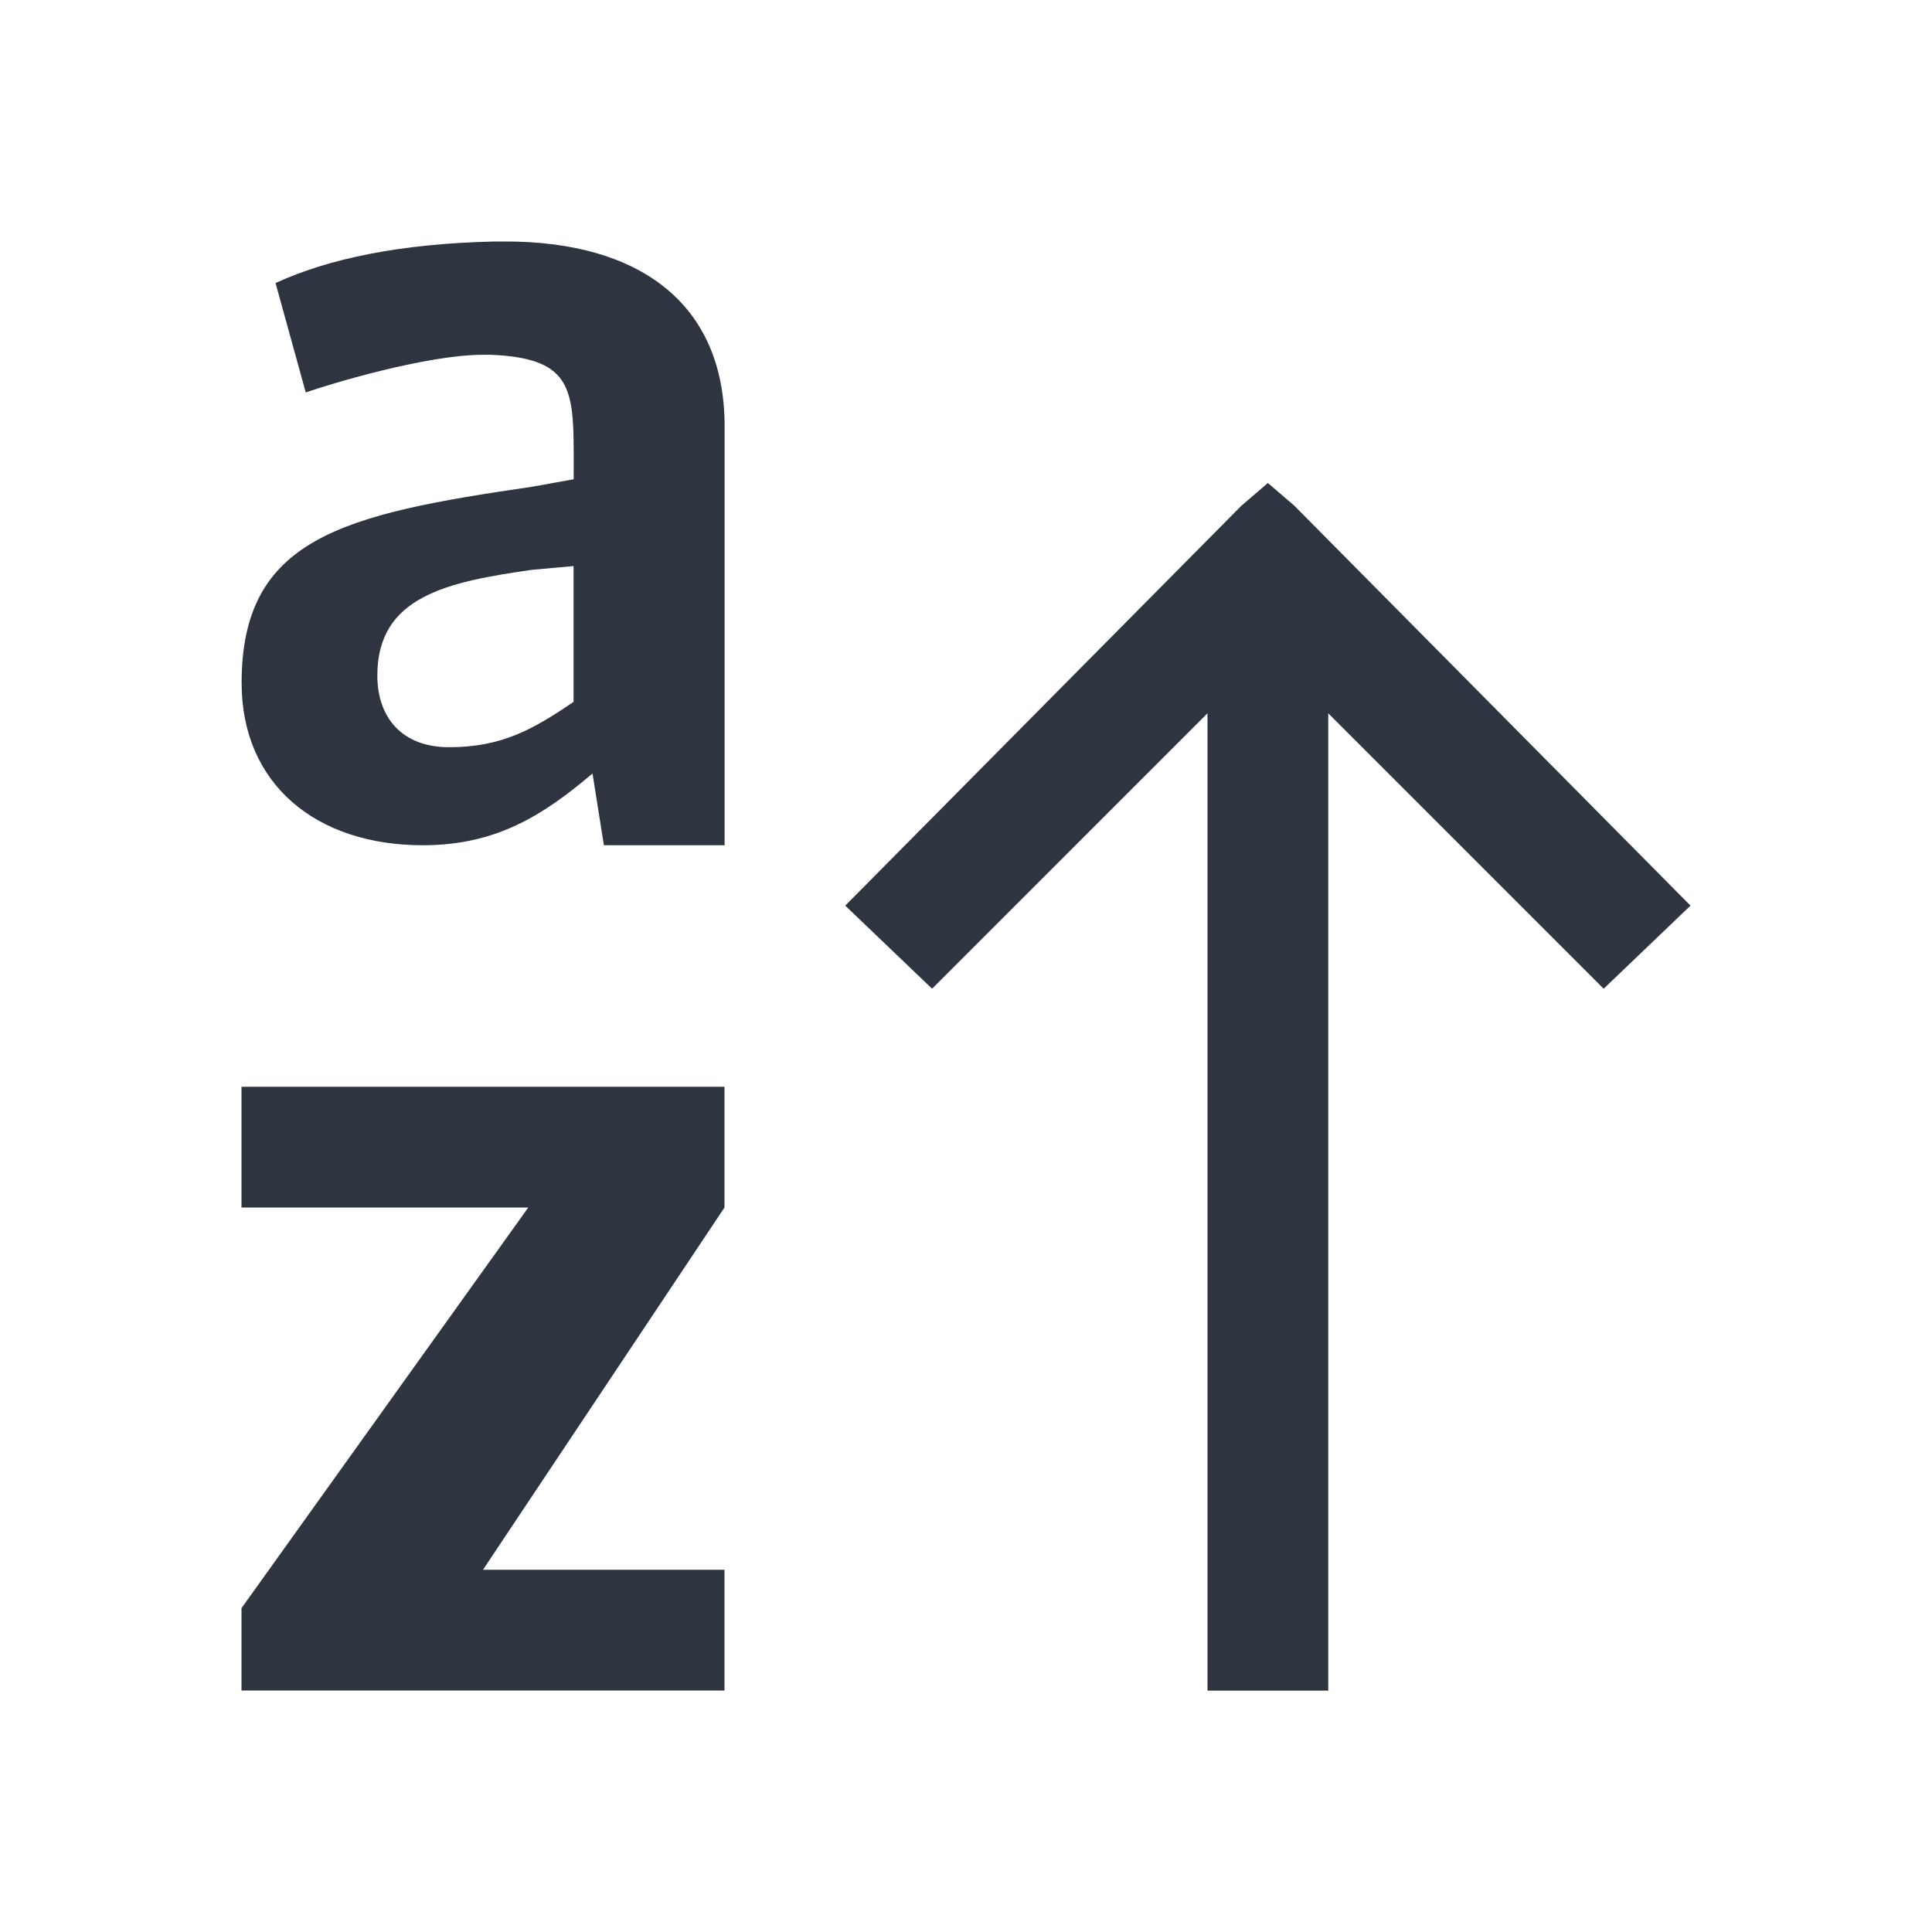 <svg viewBox="0 0 16 16" xmlns="http://www.w3.org/2000/svg">
 <defs>
  <style id="current-color-scheme" type="text/css">
   .ColorScheme-Text { color:#2e3440; } .ColorScheme-Highlight { color:#88c0d0; } .ColorScheme-NeutralText { color:#d08770; } .ColorScheme-PositiveText { color:#a3be8c; } .ColorScheme-NegativeText { color:#bf616a; }
  </style>
 </defs>
 <path class="ColorScheme-Text" d="m4.094 2c-0.783 0.018-1.375 0.143-1.812 0.344l0.25 0.906c0.209-0.073 1.004-0.312 1.469-0.312h0.062c0.647 0.027 0.688 0.257 0.688 0.812v0.219l-0.344 0.062c-1.567 0.228-2.406 0.423-2.406 1.625 0 0.838 0.617 1.344 1.5 1.344 0.61 0 0.996-0.248 1.406-0.594l0.094 0.594h1v-3.469c0-1.029-0.72-1.531-1.812-1.531h-0.094zm6.406 2-0.219 0.188-3.281 3.312 0.719 0.688 2.281-2.281v8.094h1v-8.094l2.281 2.281 0.719-0.688-3.281-3.312-0.219-0.188zm-5.75 0.688v1.125c-0.337 0.228-0.594 0.375-1.031 0.375-0.392 0-0.594-0.248-0.594-0.594 0-0.656 0.58-0.775 1.281-0.875l0.344-0.031zm-2.75 4.312v1h2.375l-2.375 3.318v0.682h4v-1h-2l2-3v-1h-4z" fill="currentColor"/>
</svg>
